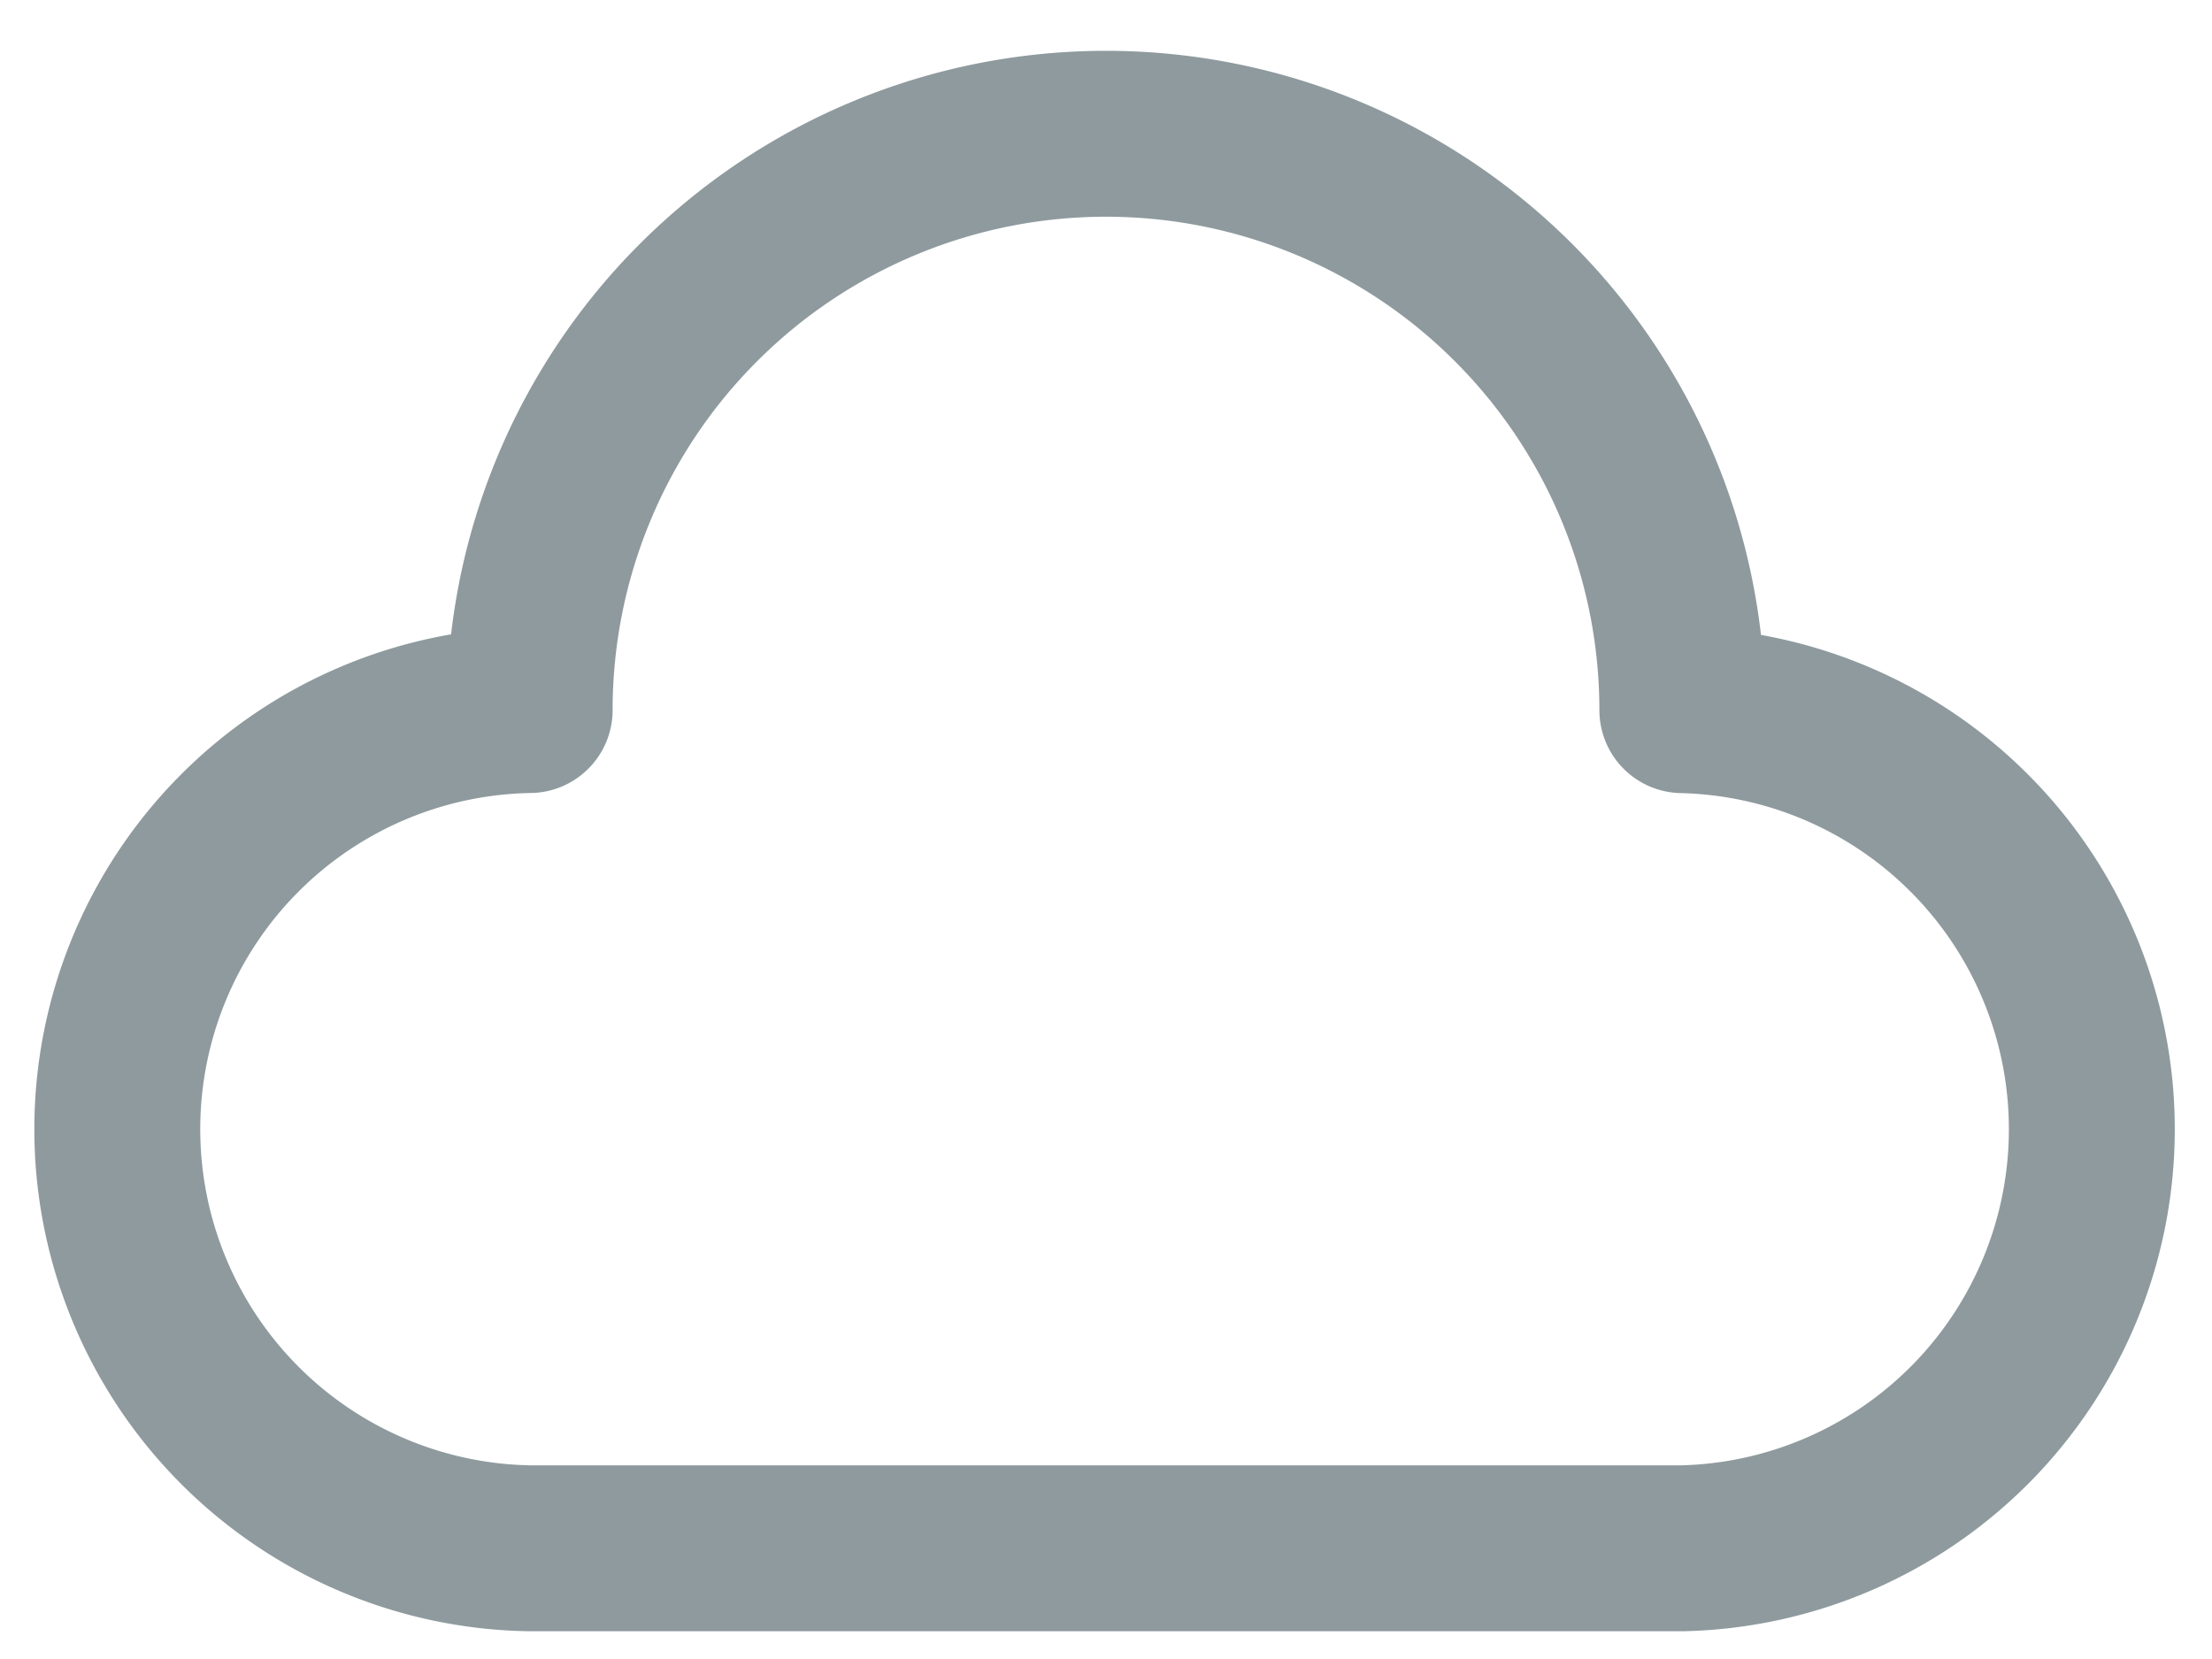 <svg xmlns="http://www.w3.org/2000/svg" width="20" height="15" viewBox="0 0 20 15"><g><g><g><path fill="none" stroke="#8e9a9e" stroke-linecap="round" stroke-linejoin="round" stroke-miterlimit="20" stroke-width="1.5" d="M4.789 6.42a3.79 3.79 0 0 0 0 7.579H15.21a3.79 3.79 0 0 0 .001-7.578A5.21 5.21 0 0 0 4.789 6.42z"/></g><g/></g></g></svg>